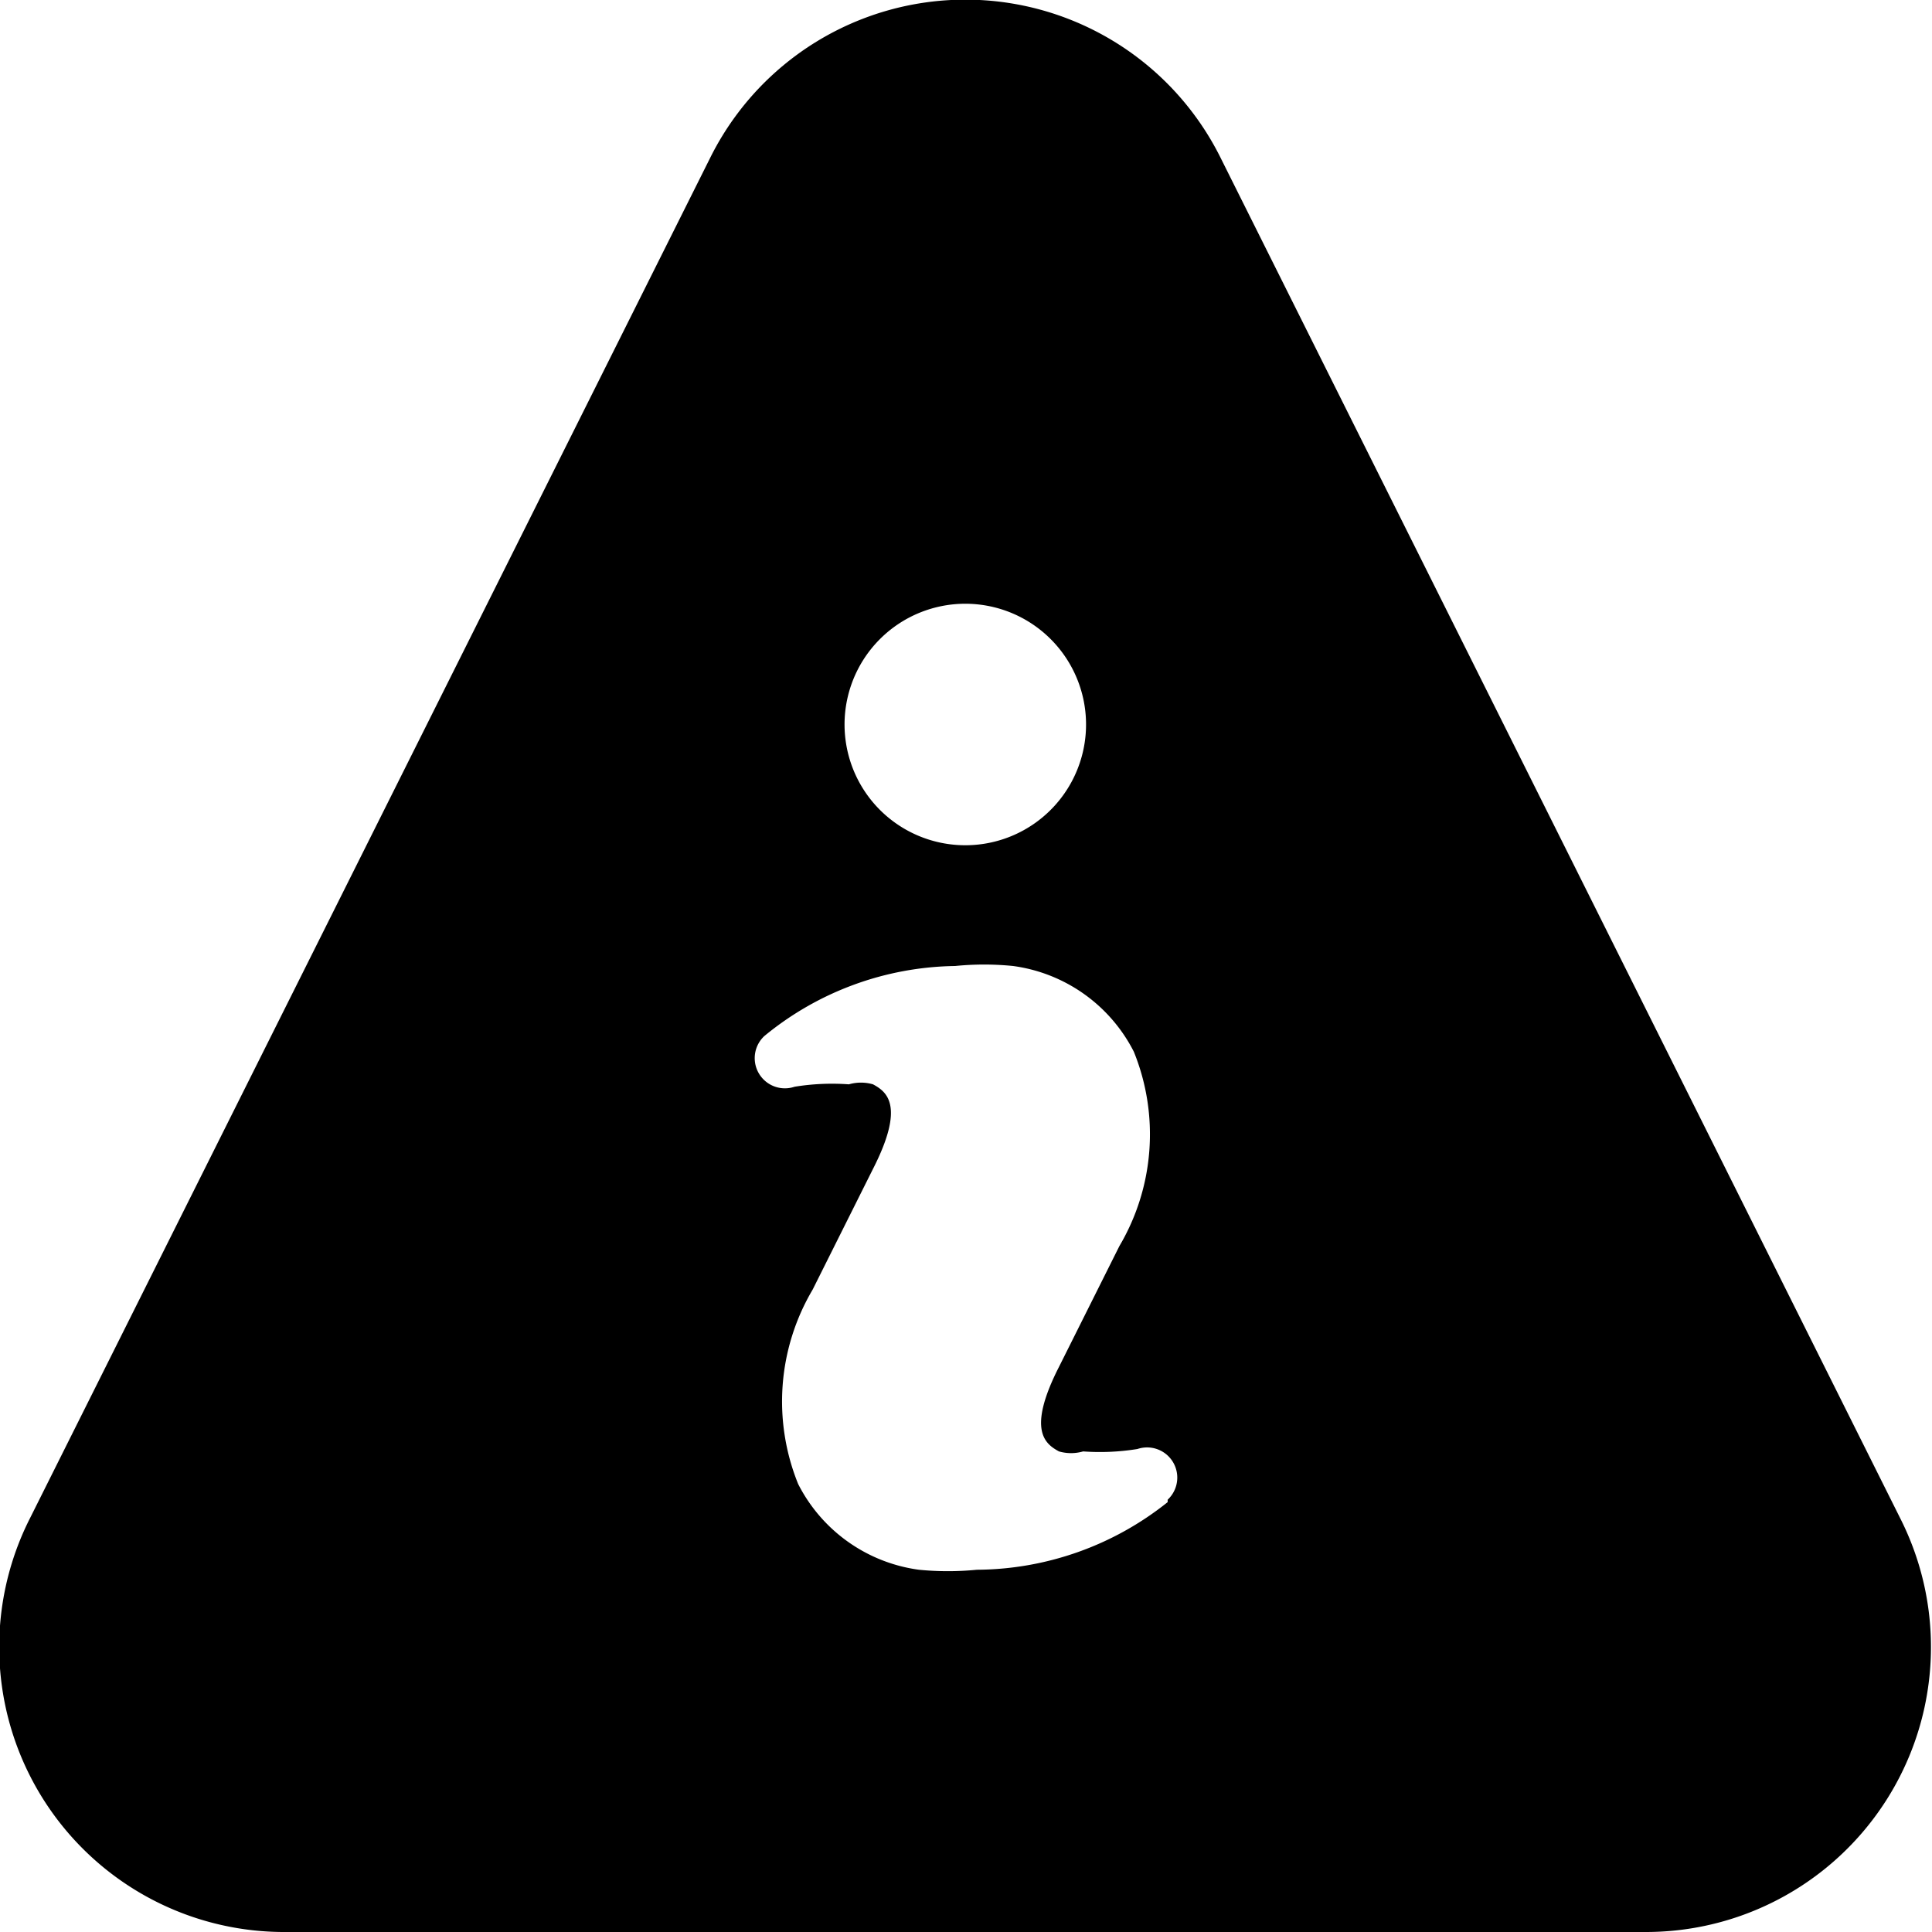 <svg xmlns="http://www.w3.org/2000/svg" width="16" height="16" viewBox="0 0 16 16">
    <path d="M10.11,1.31a2.36,2.36,0,0,0-4.23,0L.25,12.57A2.36,2.36,0,0,0,2.37,16H13.63a2.36,2.36,0,0,0,2.11-3.42ZM8,5a1,1,0,1,1-.71.29A1,1,0,0,1,8,5Zm1.67,7.44A2.55,2.55,0,0,1,8.09,13a2.44,2.44,0,0,1-.48,0,1.32,1.32,0,0,1-1-.71,1.82,1.82,0,0,1,.12-1.61l.5-1c.27-.53.11-.64,0-.7a.36.36,0,0,0-.2,0A1.93,1.93,0,0,0,6.58,9a.25.25,0,0,1-.25-.42A2.54,2.54,0,0,1,7.91,8a2.39,2.39,0,0,1,.48,0,1.32,1.32,0,0,1,1,.71,1.82,1.82,0,0,1-.12,1.61l-.5,1c-.27.53-.11.64,0,.7a.36.36,0,0,0,.2,0A1.94,1.94,0,0,0,9.42,12a.25.25,0,0,1,.25.42Z"/>
</svg>
